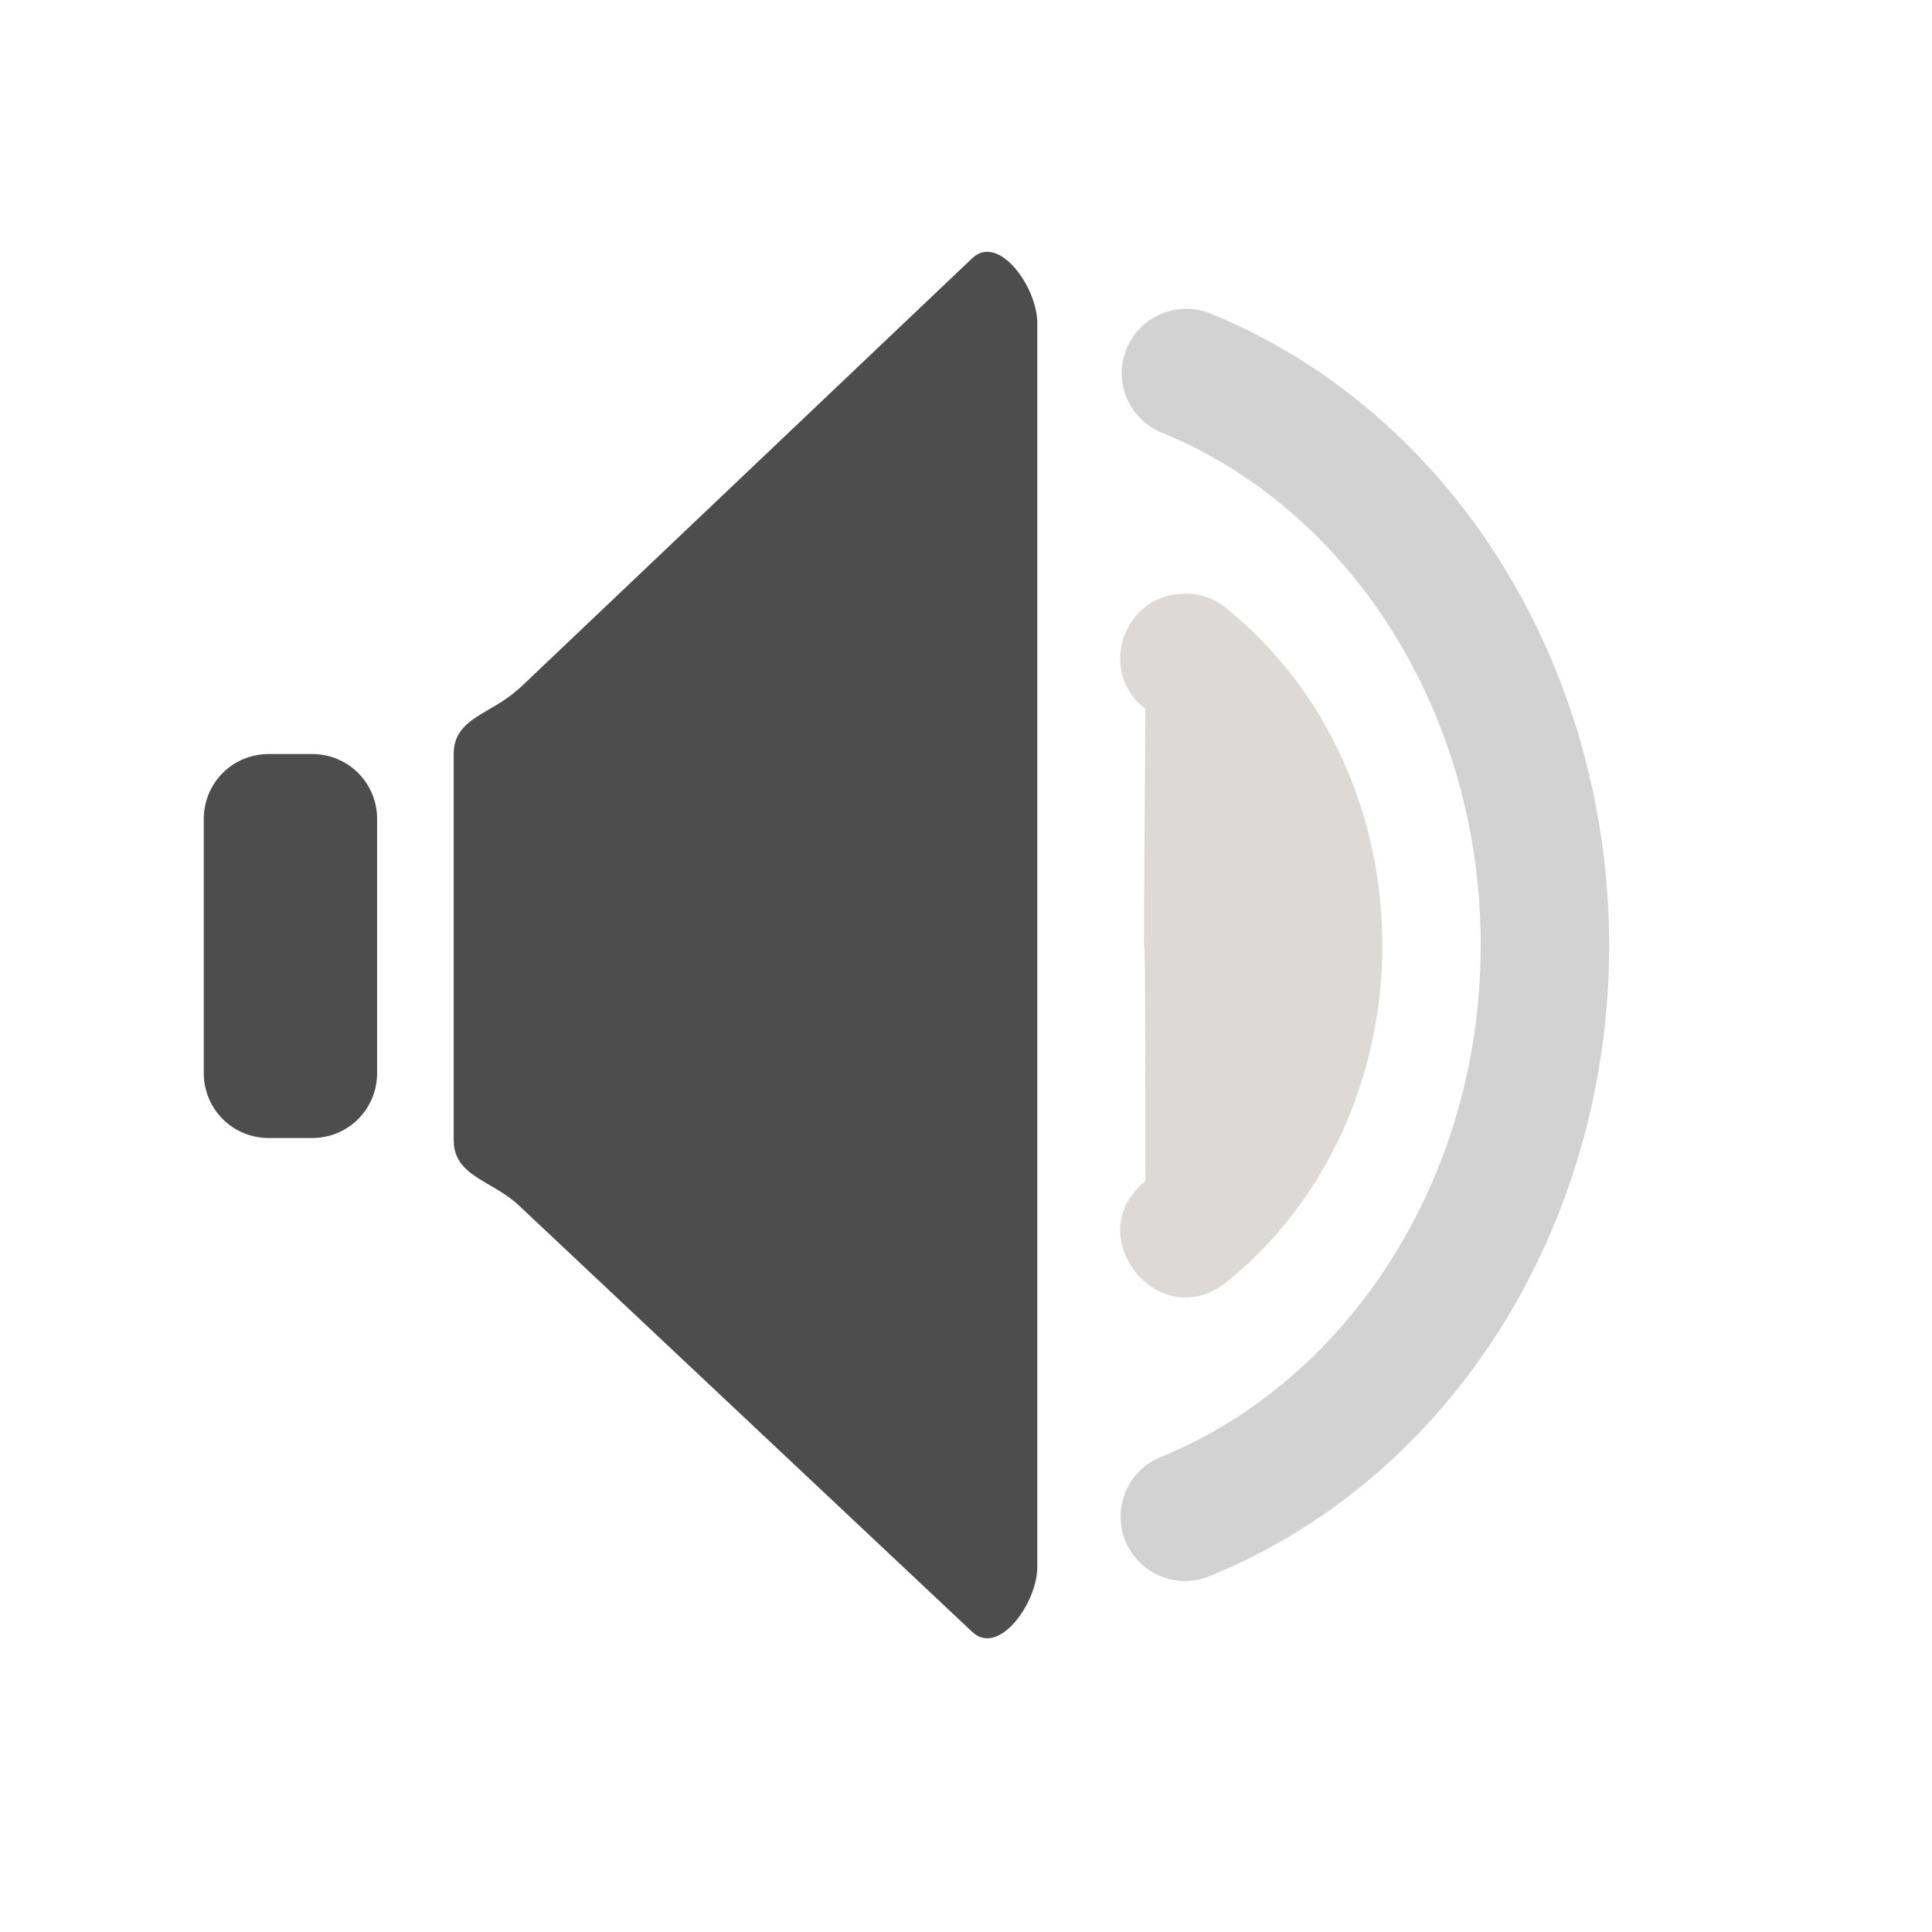 <?xml version="1.0" encoding="UTF-8" standalone="no"?>
<svg
   xmlns:dc="http://purl.org/dc/elements/1.1/"
   xmlns:cc="http://creativecommons.org/ns#"
   xmlns:rdf="http://www.w3.org/1999/02/22-rdf-syntax-ns#"
   xmlns:svg="http://www.w3.org/2000/svg"
   xmlns="http://www.w3.org/2000/svg"
   xmlns:sodipodi="http://sodipodi.sourceforge.net/DTD/sodipodi-0.dtd"
   xmlns:inkscape="http://www.inkscape.org/namespaces/inkscape"
   viewBox="0 0 22 22"
   id="svg2"
   version="1.1"
   inkscape:version="0.91 r13725"
   sodipodi:docname="audio-volume-low.svg">
  <sodipodi:namedview
     pagecolor="#ffffff"
     bordercolor="#666666"
     borderopacity="1"
     objecttolerance="10"
     gridtolerance="10"
     guidetolerance="10"
     inkscape:pageopacity="0"
     inkscape:pageshadow="2"
     inkscape:window-width="1280"
     inkscape:window-height="995"
     id="namedview8"
     showgrid="false"
     inkscape:zoom="10.727273"
     inkscape:cx="11"
     inkscape:cy="11"
     inkscape:window-x="1920"
     inkscape:window-y="0"
     inkscape:window-maximized="1"
     inkscape:current-layer="svg2" />
  <defs
     id="defs3051">
    <style
       type="text/css"
       id="current-color-scheme">
      .ColorScheme-Text {
        color:#4d4d4d;
      }
      </style>
  </defs>
  <g
     id="g18864"
     transform="matrix(3.696,0,0,3.696,7426.35,2601.323)">
    <path
       id="rect18750"
       d="m -2008.466,-701.498 0.134,0 c 0.111,0 0.2,0.089 0.2,0.2 l 0,0.783 c 0,0.111 -0.089,0.2 -0.2,0.2 l -0.134,0 c -0.111,0 -0.2,-0.089 -0.2,-0.2 l 0,-0.783 c 0,-0.111 0.089,-0.2 0.2,-0.2 z"
       style="opacity:1;fill:#4d4d4d;fill-opacity:1;stroke:none;stroke-width:0.414;stroke-linecap:round;stroke-linejoin:round;stroke-miterlimit:4;stroke-dasharray:none;stroke-dashoffset:0;stroke-opacity:1;paint-order:fill markers stroke"
       inkscape:connector-curvature="0" />
    <path
       style="opacity:1;fill:#4d4d4d;fill-opacity:1;stroke:none;stroke-width:1.348;stroke-linecap:round;stroke-linejoin:round;stroke-miterlimit:4;stroke-dasharray:none;stroke-dashoffset:0;stroke-opacity:1;paint-order:fill markers stroke"
       d="m -2007.696,-701.698 1.398,-1.328 c 0.081,-0.076 0.2,0.089 0.2,0.2 l 0,3.833 c 0,0.111 -0.119,0.276 -0.2,0.2 l -1.398,-1.315 c -0.081,-0.076 -0.2,-0.089 -0.2,-0.2 l 0,-1.191 c 0,-0.111 0.119,-0.123 0.2,-0.2 z"
       id="path18752"
       inkscape:connector-curvature="0"
       sodipodi:nodetypes="sssssssss" />
    <path
       inkscape:connector-curvature="0"
       id="path18754"
       d="m -2005.654,-702.869 a 0.198,0.198 0 0 0 -0.055,0.383 c 0.581,0.24 0.979,0.868 0.977,1.58 0,0.712 -0.405,1.338 -0.986,1.574 a 0.198,0.198 0 1 0 0.15,0.367 c 0.747,-0.303 1.23,-1.079 1.232,-1.939 0,-0.86 -0.477,-1.641 -1.223,-1.949 a 0.198,0.198 0 0 0 -0.096,-0.016 z"
       style="color:#000000;font-style:normal;font-variant:normal;font-weight:normal;font-stretch:normal;font-size:medium;line-height:normal;font-family:sans-serif;text-indent:0;text-align:start;text-decoration:none;text-decoration-line:none;text-decoration-style:solid;text-decoration-color:#000000;letter-spacing:normal;word-spacing:normal;text-transform:none;direction:ltr;writing-mode:lr-tb;baseline-shift:baseline;text-anchor:start;white-space:normal;clip-rule:nonzero;display:inline;overflow:visible;visibility:visible;opacity:1;isolation:auto;mix-blend-mode:normal;color-interpolation:sRGB;color-interpolation-filters:linearRGB;solid-color:#000000;solid-opacity:1;fill:#4c4c4c;fill-opacity:0.251;fill-rule:nonzero;stroke:none;stroke-width:0.397;stroke-linecap:round;stroke-linejoin:round;stroke-miterlimit:4;stroke-dasharray:none;stroke-dashoffset:0;stroke-opacity:1;paint-order:stroke markers fill;color-rendering:auto;image-rendering:auto;shape-rendering:auto;text-rendering:auto;enable-background:accumulate" />
    <path
       style="color:#000000;font-style:normal;font-variant:normal;font-weight:normal;font-stretch:normal;font-size:medium;line-height:normal;font-family:sans-serif;text-indent:0;text-align:start;text-decoration:none;text-decoration-line:none;text-decoration-style:solid;text-decoration-color:#000000;letter-spacing:normal;word-spacing:normal;text-transform:none;direction:ltr;writing-mode:lr-tb;baseline-shift:baseline;text-anchor:start;white-space:normal;clip-rule:nonzero;display:inline;overflow:visible;visibility:visible;opacity:0.64;isolation:auto;mix-blend-mode:normal;color-interpolation:sRGB;color-interpolation-filters:linearRGB;solid-color:#000000;solid-opacity:1;fill:#c9c4bf;fill-opacity:1;fill-rule:nonzero;stroke:none;stroke-width:0.397;stroke-linecap:round;stroke-linejoin:round;stroke-miterlimit:4;stroke-dasharray:none;stroke-dashoffset:0;stroke-opacity:1;paint-order:stroke markers fill;color-rendering:auto;image-rendering:auto;shape-rendering:auto;text-rendering:auto;enable-background:accumulate"
       d="m -2005.644,-701.992 c -0.189,2.8e-4 -0.271,0.24 -0.121,0.355 -0.01,1.457 0,0 0,1.455 -0.207,0.167 0.043,0.477 0.25,0.311 0.305,-0.245 0.48,-0.631 0.48,-1.037 6e-4,-0.406 -0.174,-0.791 -0.478,-1.037 -0.035,-0.03 -0.08,-0.047 -0.127,-0.047 z"
       id="path18756"
       inkscape:connector-curvature="0"
       sodipodi:nodetypes="ccccsccc" />
  </g>
</svg>
